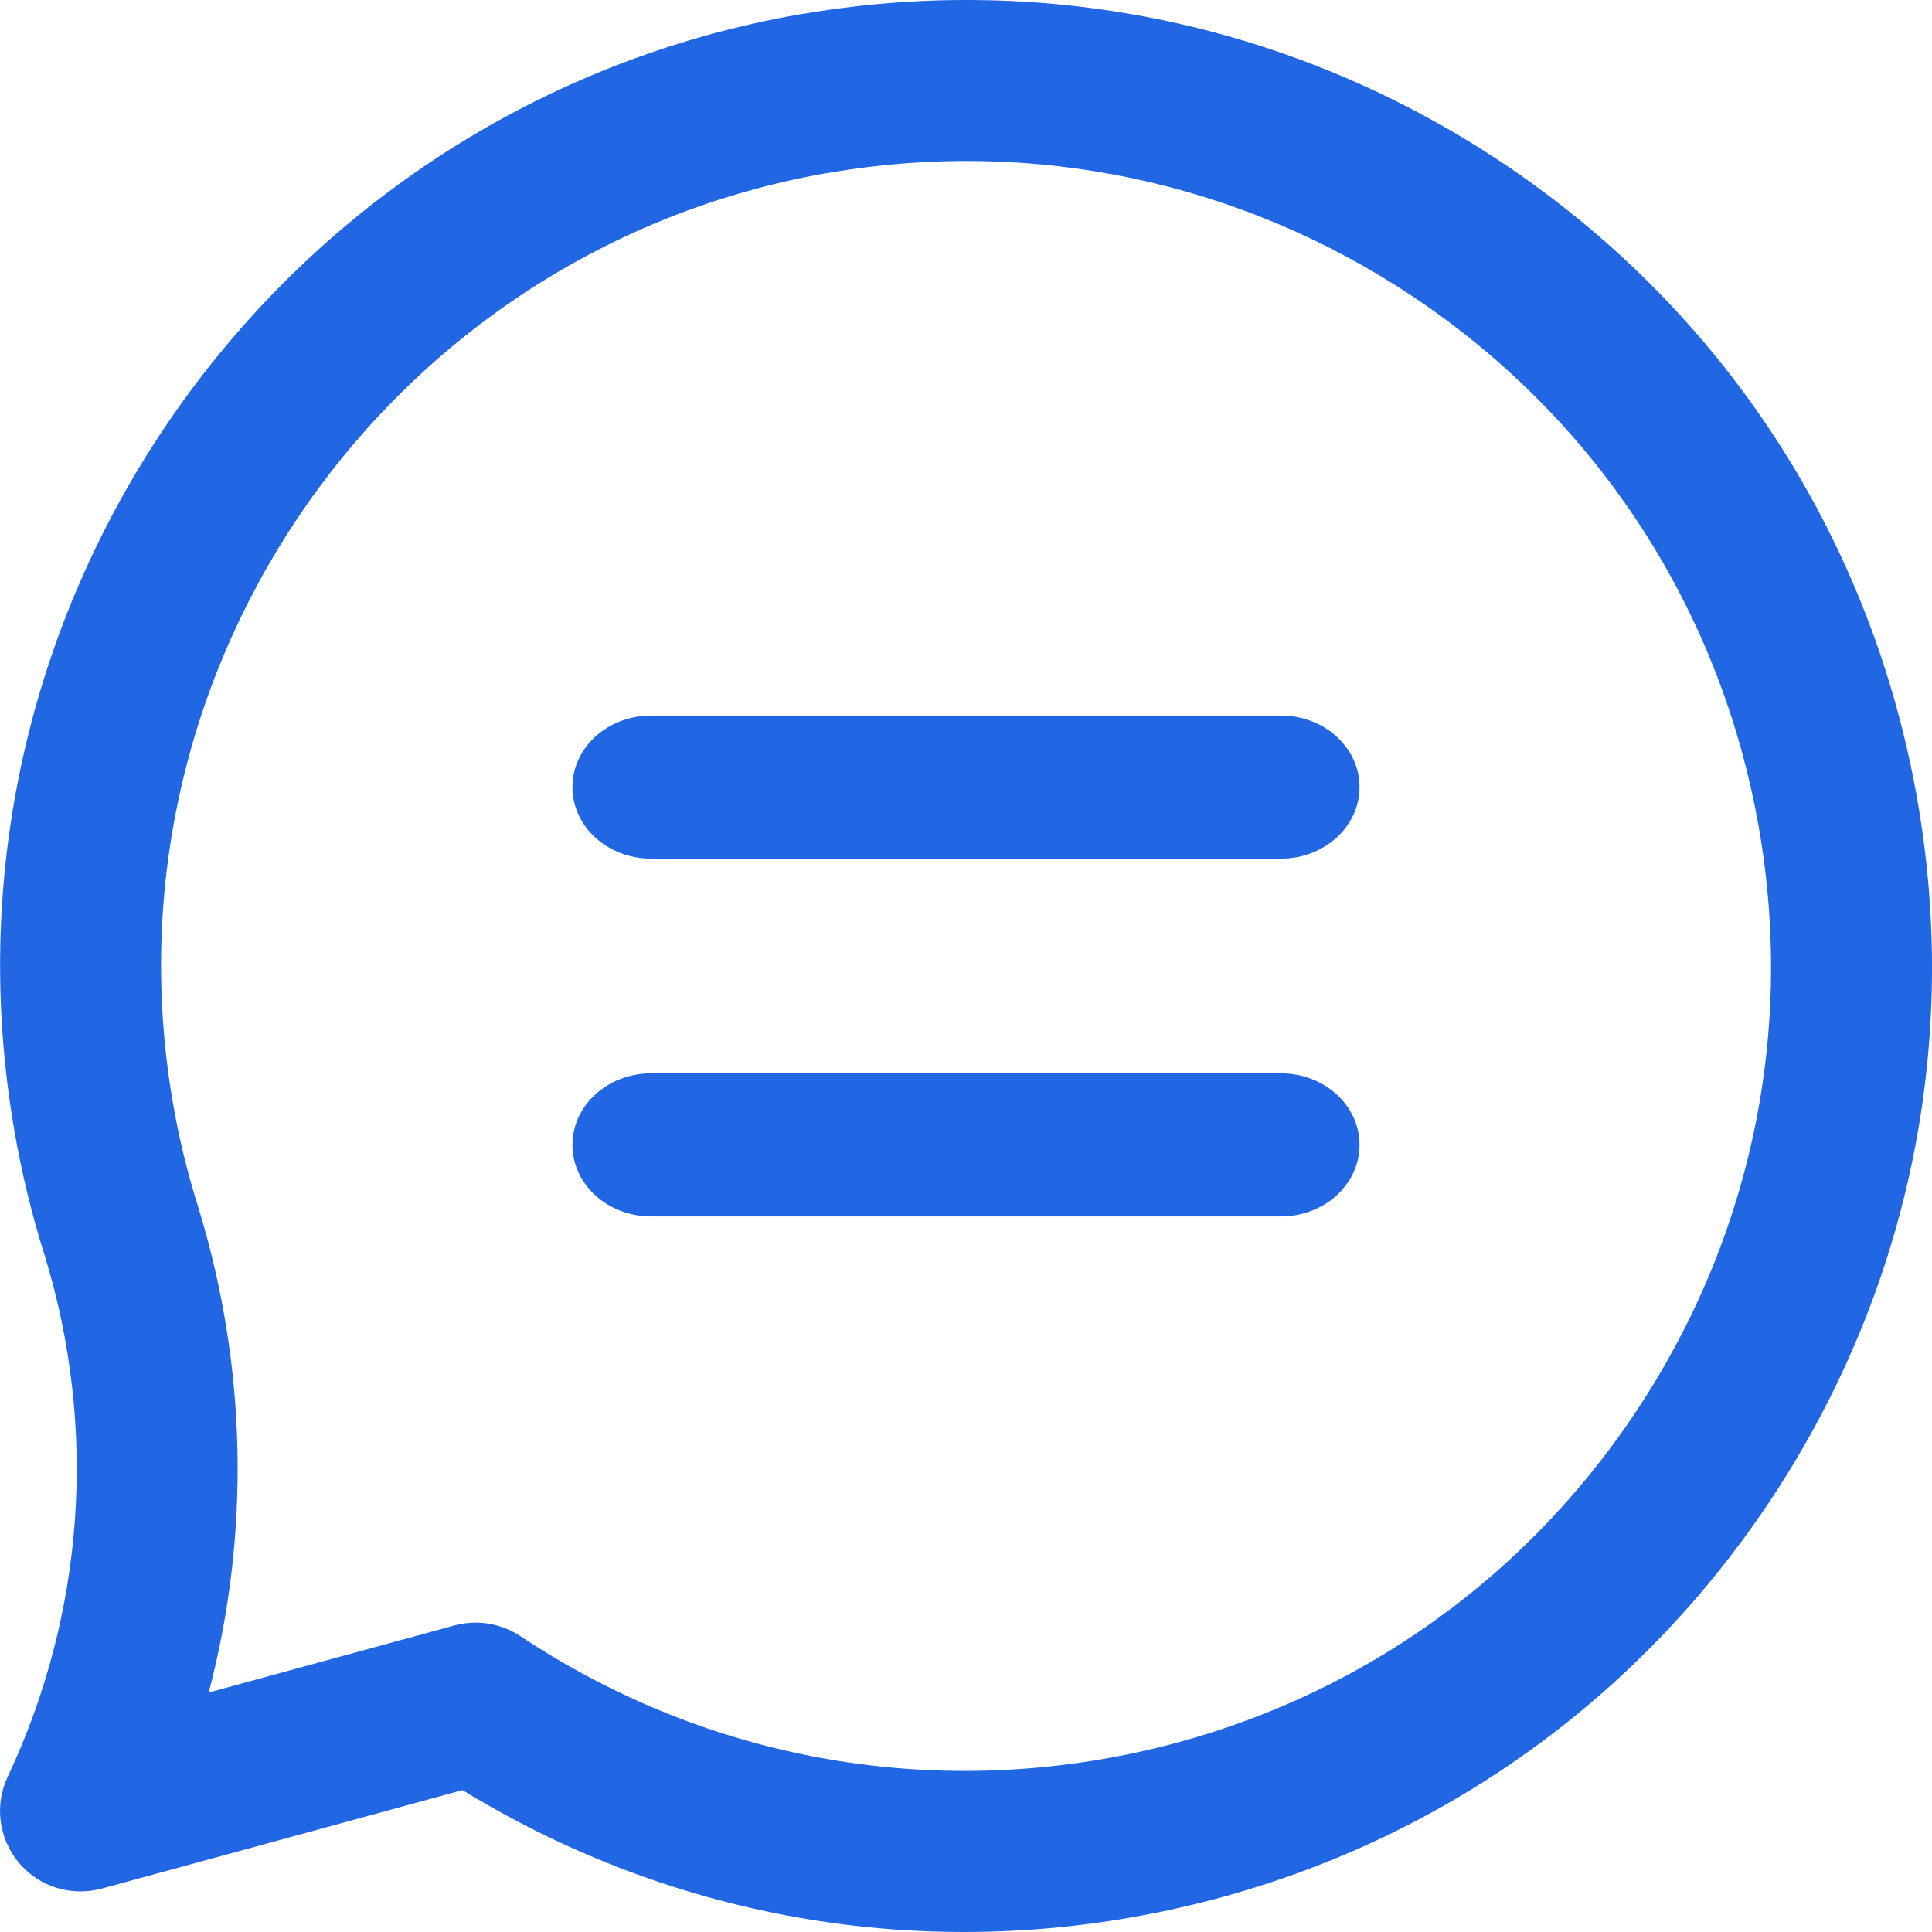 <?xml version="1.0" encoding="UTF-8"?>
<svg width="27px" height="27px" viewBox="0 0 27 27" version="1.1" xmlns="http://www.w3.org/2000/svg" xmlns:xlink="http://www.w3.org/1999/xlink">
    <title>Blog icon</title>
    <g id="Page-1" stroke="none" stroke-width="1" fill="none" fill-rule="evenodd">
        <g id="Create" transform="translate(-62, -498)" fill="#2166E3" fill-rule="nonzero">
            <g id="Blogs" transform="translate(32, 486)">
                <g id="Blog-icon" transform="translate(30, 12)">
                    <path d="M26.731,10.835 C26.019,7.3 23.974,4.254 20.972,2.259 C18.103,0.353 14.656,-0.382 11.258,0.188 C11.235,0.192 11.213,0.195 11.19,0.198 C3.857,1.473 -1.072,8.475 0.202,15.807 C0.303,16.394 0.446,16.98 0.623,17.542 C1.366,19.957 1.183,22.545 0.108,24.83 C-0.08,25.226 -0.018,25.696 0.264,26.033 C0.546,26.369 0.994,26.507 1.421,26.394 L6.463,25.017 C8.598,26.324 11.008,27 13.469,27 C14.363,27 15.264,26.911 16.162,26.73 C19.697,26.018 22.743,23.973 24.739,20.971 C26.734,17.969 27.442,14.37 26.731,10.835 Z M22.865,19.725 C21.201,22.228 18.662,23.933 15.718,24.526 C12.775,25.115 9.773,24.528 7.27,22.864 C7.084,22.741 6.867,22.676 6.647,22.676 C6.548,22.676 6.448,22.69 6.351,22.716 L2.917,23.653 C3.498,21.44 3.455,19.098 2.771,16.872 C2.622,16.397 2.502,15.911 2.418,15.422 C1.36,9.328 5.441,3.509 11.523,2.424 C11.544,2.422 11.564,2.419 11.584,2.415 C14.431,1.924 17.322,2.535 19.727,4.132 C22.229,5.795 23.933,8.334 24.526,11.278 C25.119,14.224 24.528,17.224 22.865,19.725 Z" id="Shape"></path>
                    <path d="M17.9,10 L9.1,10 C8.492,10 8,10.447 8,11 C8,11.553 8.492,12 9.1,12 L17.9,12 C18.507,12 19,11.553 19,11 C19,10.447 18.508,10 17.9,10 Z" id="Path"></path>
                    <path d="M17.9,15 L9.1,15 C8.492,15 8,15.447 8,16 C8,16.553 8.492,17 9.1,17 L17.9,17 C18.507,17 19,16.553 19,16 C19,15.447 18.508,15 17.9,15 Z" id="Path"></path>
                </g>
            </g>
        </g>
    </g>
</svg>